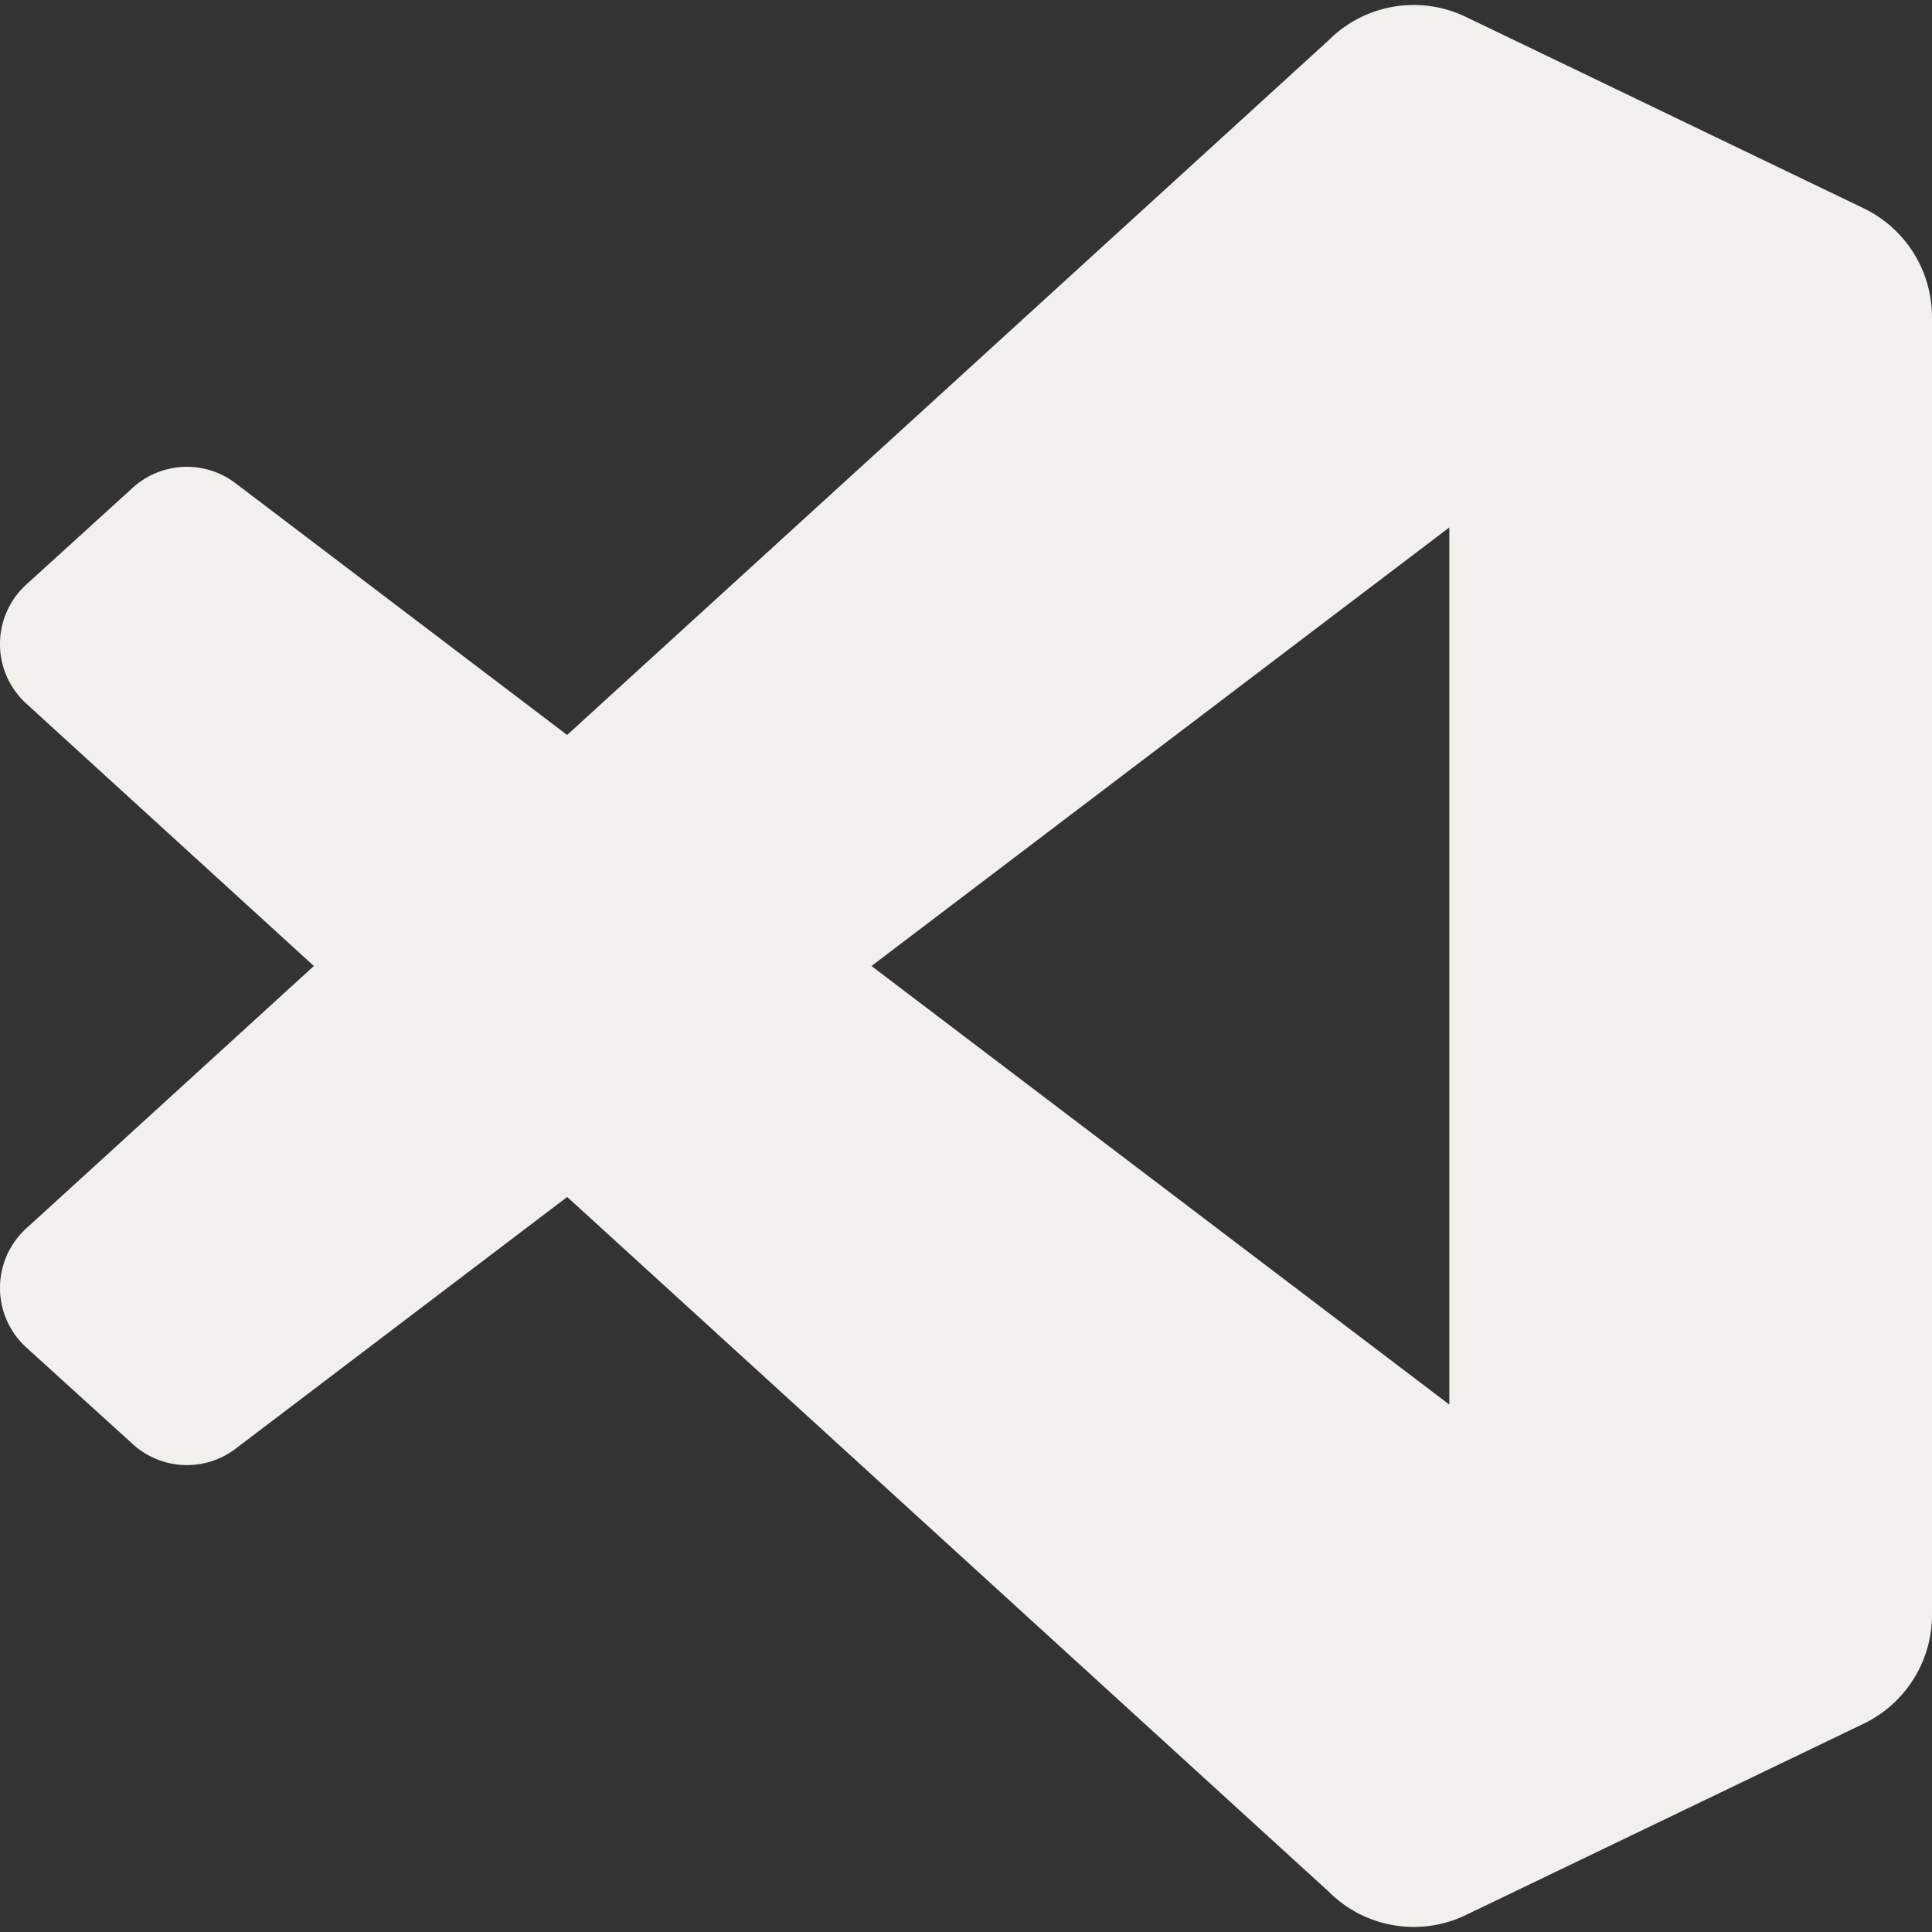 <svg viewBox="0 0 24 24" xmlns="http://www.w3.org/2000/svg" fill="#F2F0ED">
    <rect x="0" y="0" width="24" height="24" fill="#333333" stroke="none"/>
    <path d="M23.15 2.587L18.21.21a1.494 1.494 0 0 0-1.705.29l-9.46 8.63-4.12-3.128a.999.999 0 0 0-1.276.057L.327 7.261A1 1 0 0 0 .326 8.74L3.899 12 .326 15.26a1 1 0 0 0 .001 1.479L1.65 17.94a.999.999 0 0 0 1.276.057l4.12-3.128 9.46 8.63a1.492 1.492 0 0 0 1.704.29l4.942-2.377A1.5 1.5 0 0 0 24 20.06V3.939a1.5 1.5 0 0 0-.85-1.352zm-5.146 14.861L10.826 12l7.178-5.448v10.896z"/>
</svg>